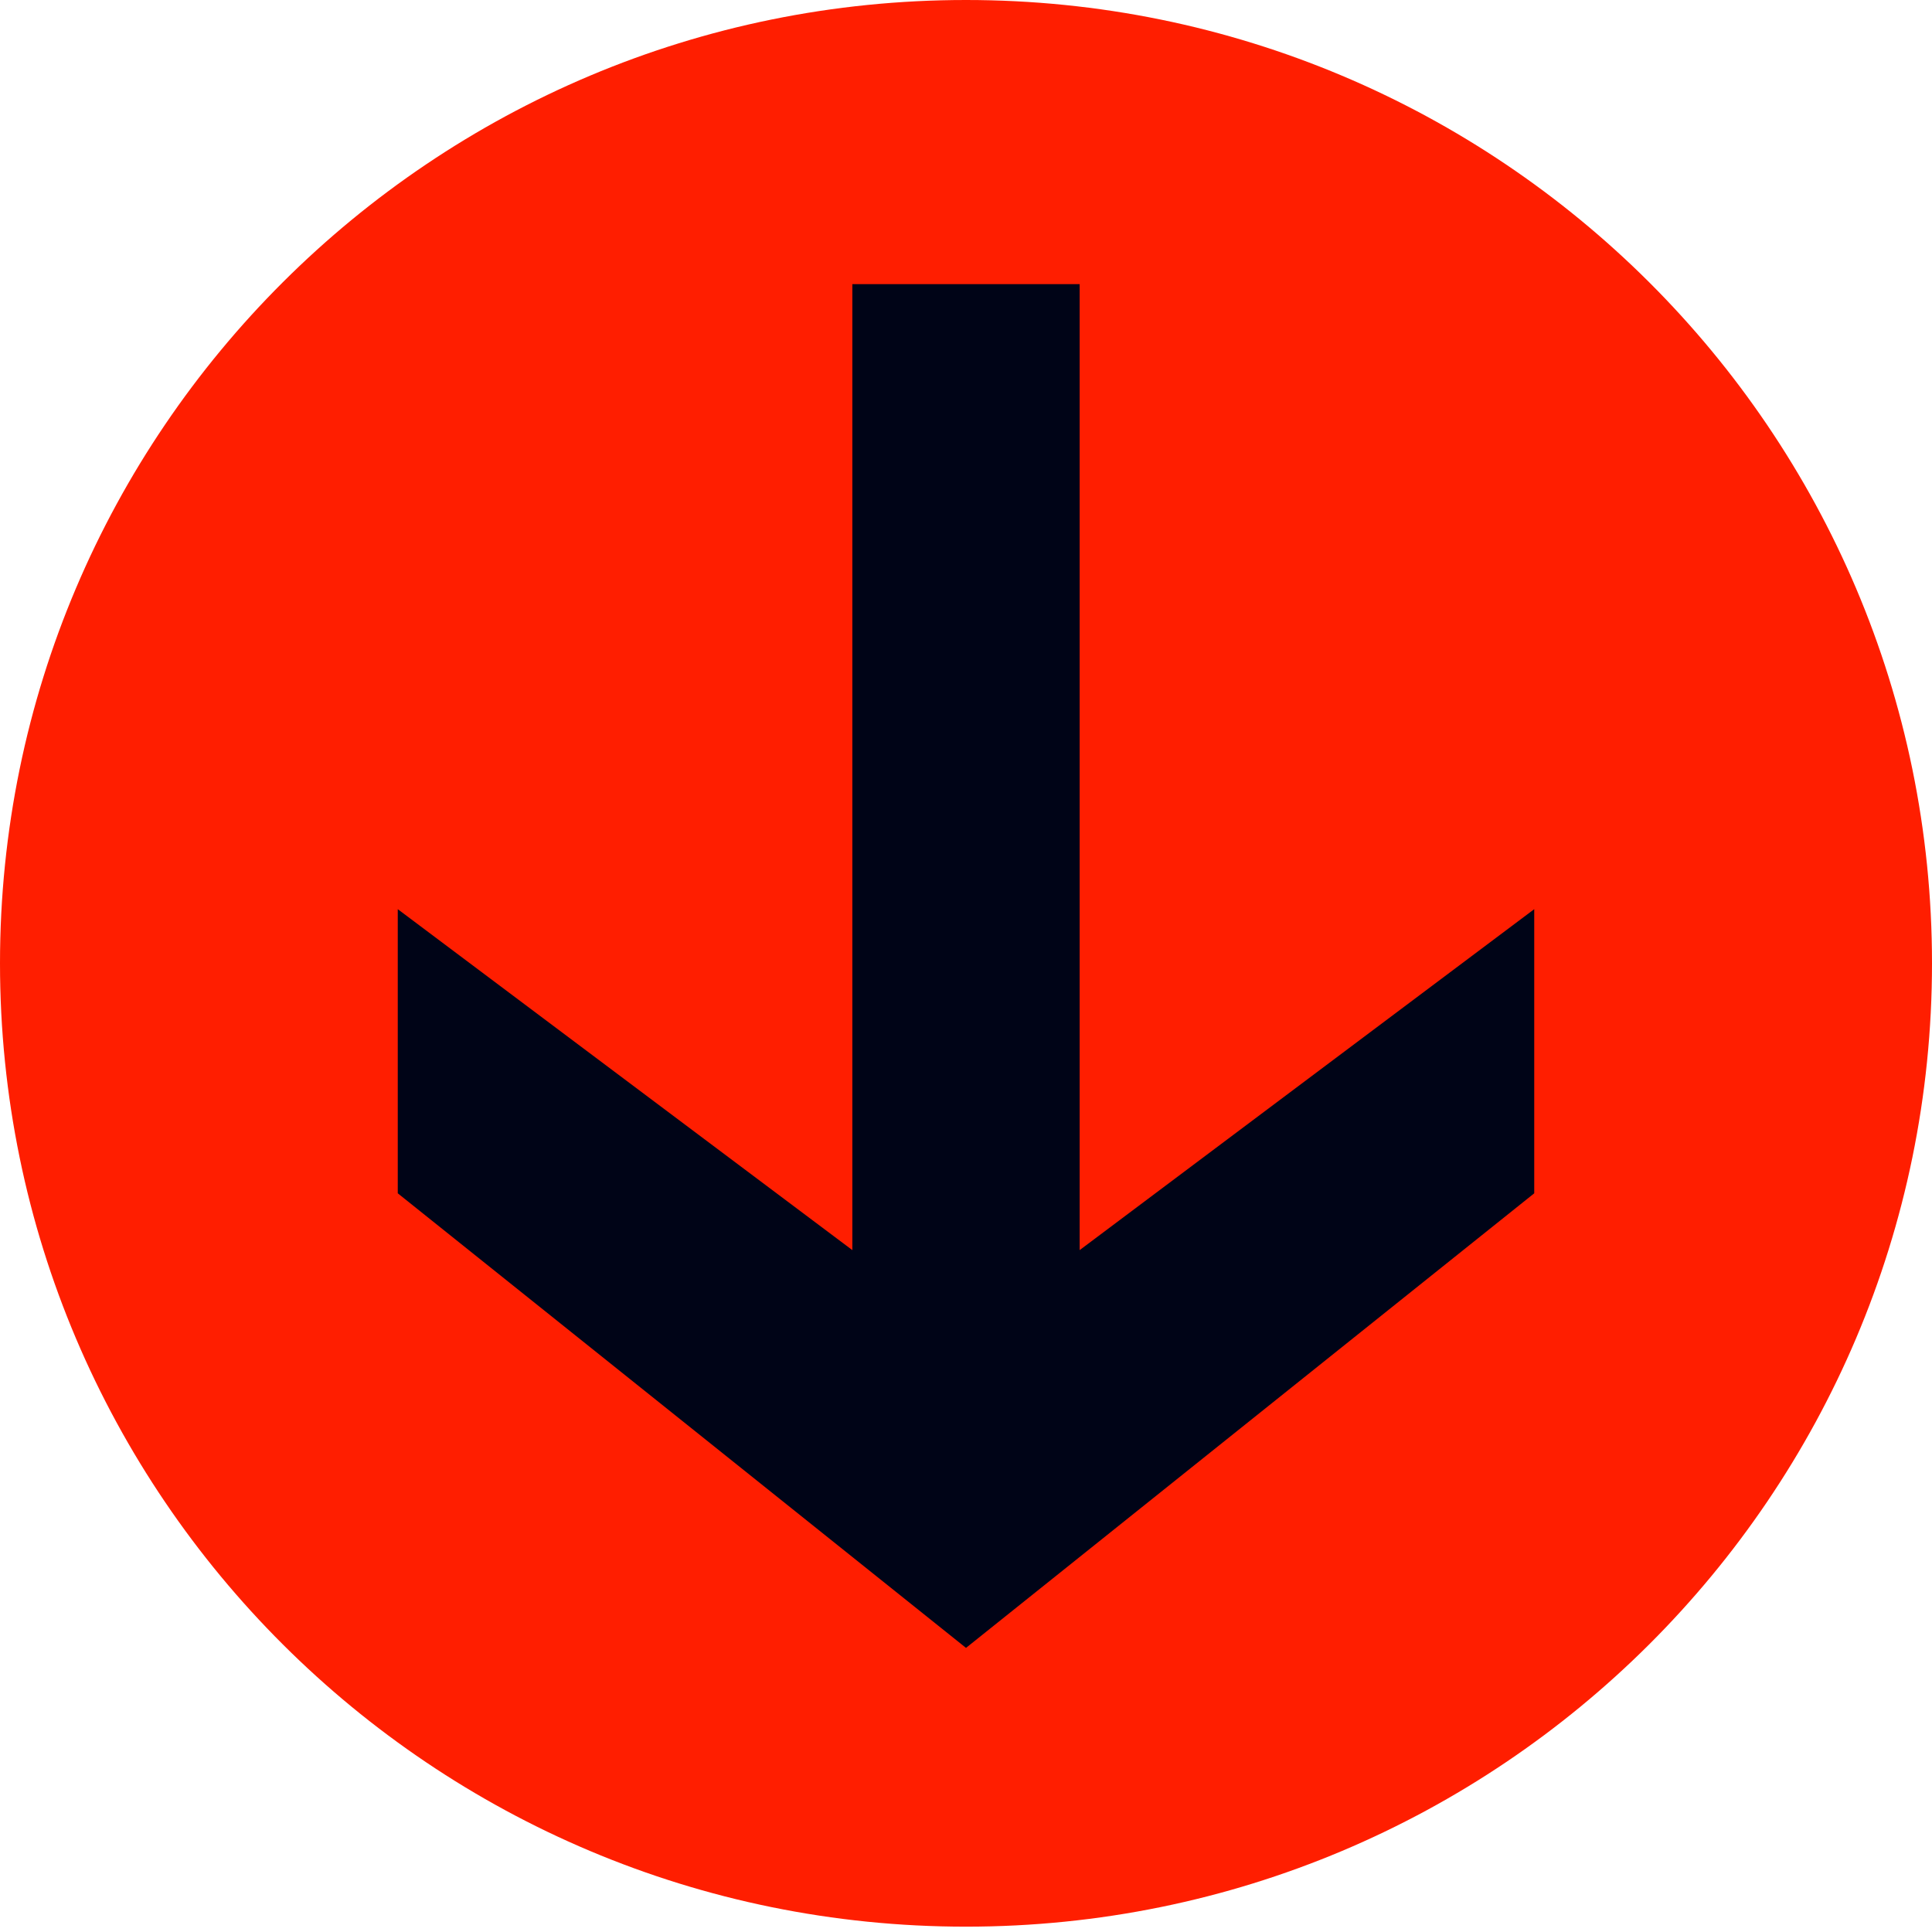 <svg 
 xmlns="http://www.w3.org/2000/svg"
 xmlns:xlink="http://www.w3.org/1999/xlink"
 width="34px" height="34px">
<path fill-rule="evenodd"  fill="rgb(255, 30, 0)"
 d="M17.000,0.000 C26.389,0.000 34.000,7.590 34.000,16.953 C34.000,26.316 26.389,33.906 17.000,33.906 C7.611,33.906 0.000,26.316 0.000,16.953 C0.000,7.590 7.611,0.000 17.000,0.000 Z"/>
<path fill-rule="evenodd"  fill="#000417"
 d="M15.000,5.000 L19.000,5.000 L19.000,22.000 L27.000,16.000 L27.000,21.000 L17.000,29.000 L7.000,21.000 L7.000,16.000 L15.000,22.000 L15.000,5.000 Z"/>
</svg>